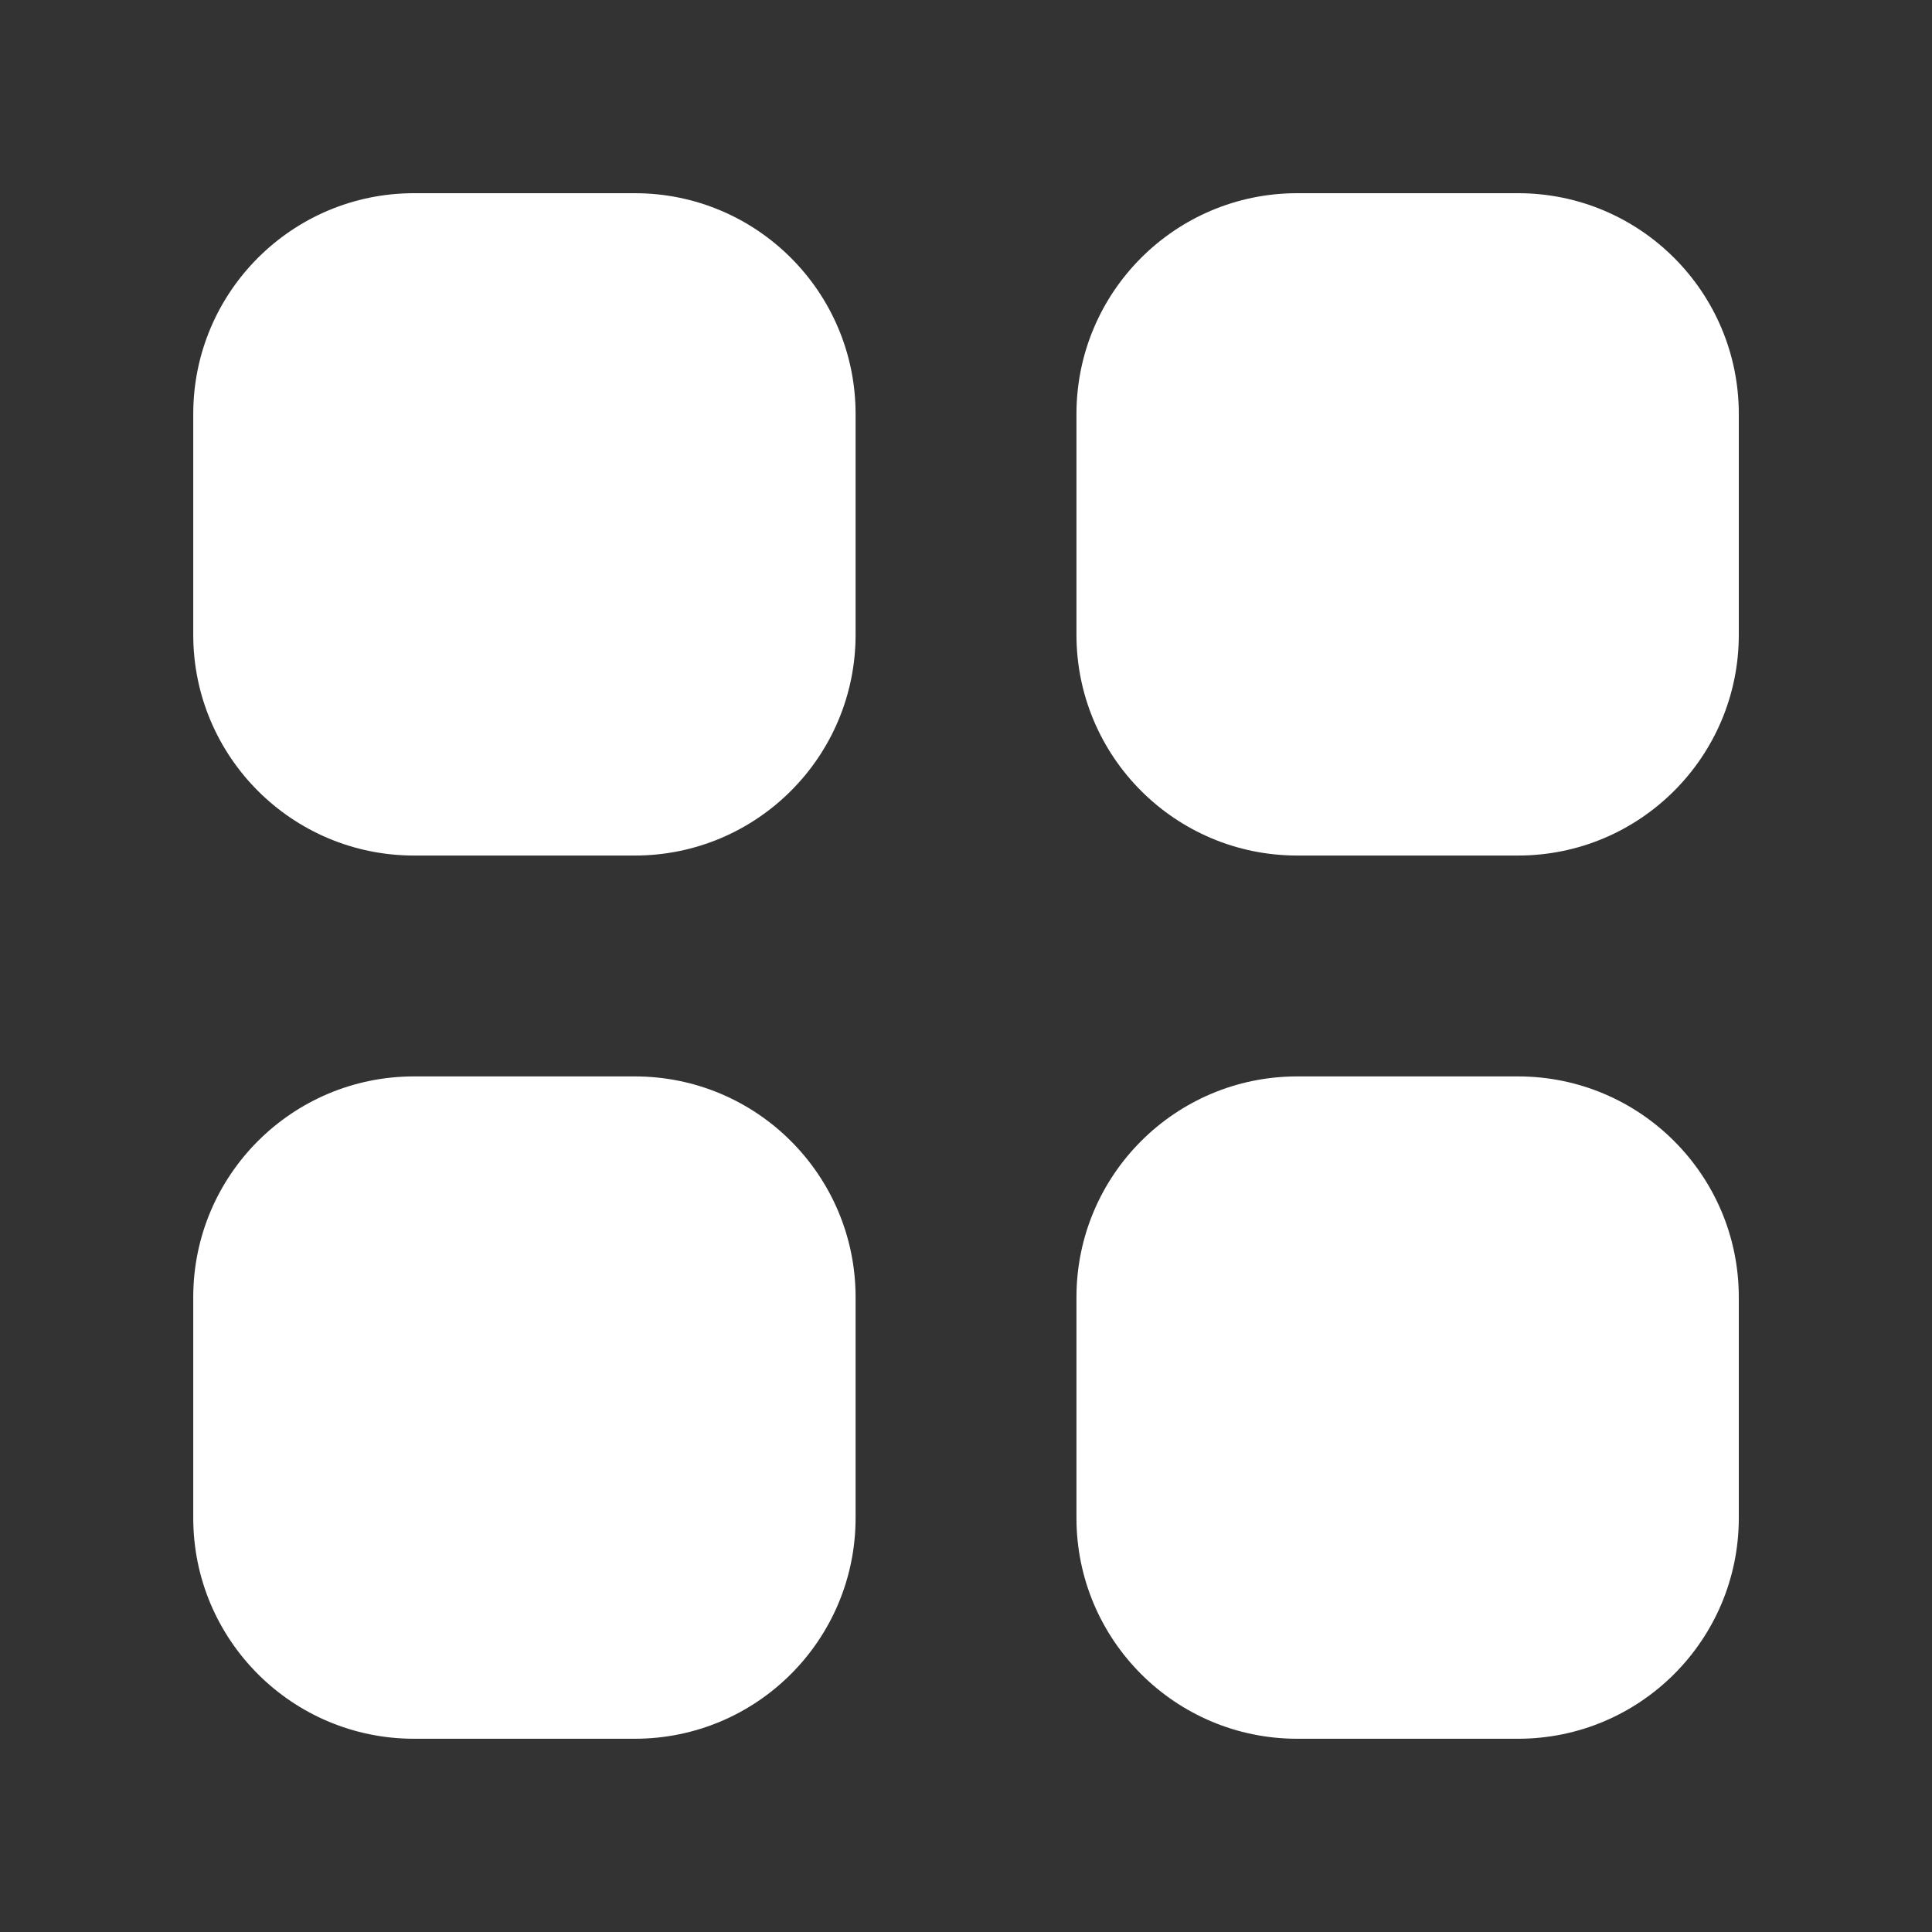 <!-- Generated by IcoMoon.io -->
<svg version="1.1" xmlns="http://www.w3.org/2000/svg" width="40" height="40" viewBox="0 0 40 40">
<rect x="0" y="0" width="40" height="40" fill="#333333" stroke="none"/>
<title>bm-grid</title>
<path fill="#fff" d="M31.429 4h-4.571c-2.525 0-4.571 2.047-4.571 4.571v4.571c0 2.525 2.047 4.571 4.571 4.571h4.571c2.525 0 4.571-2.047 4.571-4.571v-4.571c0-2.525-2.047-4.571-4.571-4.571v0zM31.429 22.286h-4.571c-2.525 0-4.571 2.047-4.571 4.571v4.571c0 2.525 2.047 4.571 4.571 4.571h4.571c2.525 0 4.571-2.047 4.571-4.571v-4.571c0-2.525-2.047-4.571-4.571-4.571v0zM13.143 22.286h-4.571c-2.525 0-4.571 2.047-4.571 4.571v4.571c0 2.525 2.047 4.571 4.571 4.571h4.571c2.525 0 4.571-2.047 4.571-4.571v-4.571c0-2.525-2.047-4.571-4.571-4.571v0zM13.143 4h-4.571c-2.525 0-4.571 2.047-4.571 4.571v4.571c0 2.525 2.047 4.571 4.571 4.571h4.571c2.525 0 4.571-2.047 4.571-4.571v-4.571c0-2.525-2.047-4.571-4.571-4.571v0z"></path>
</svg>
